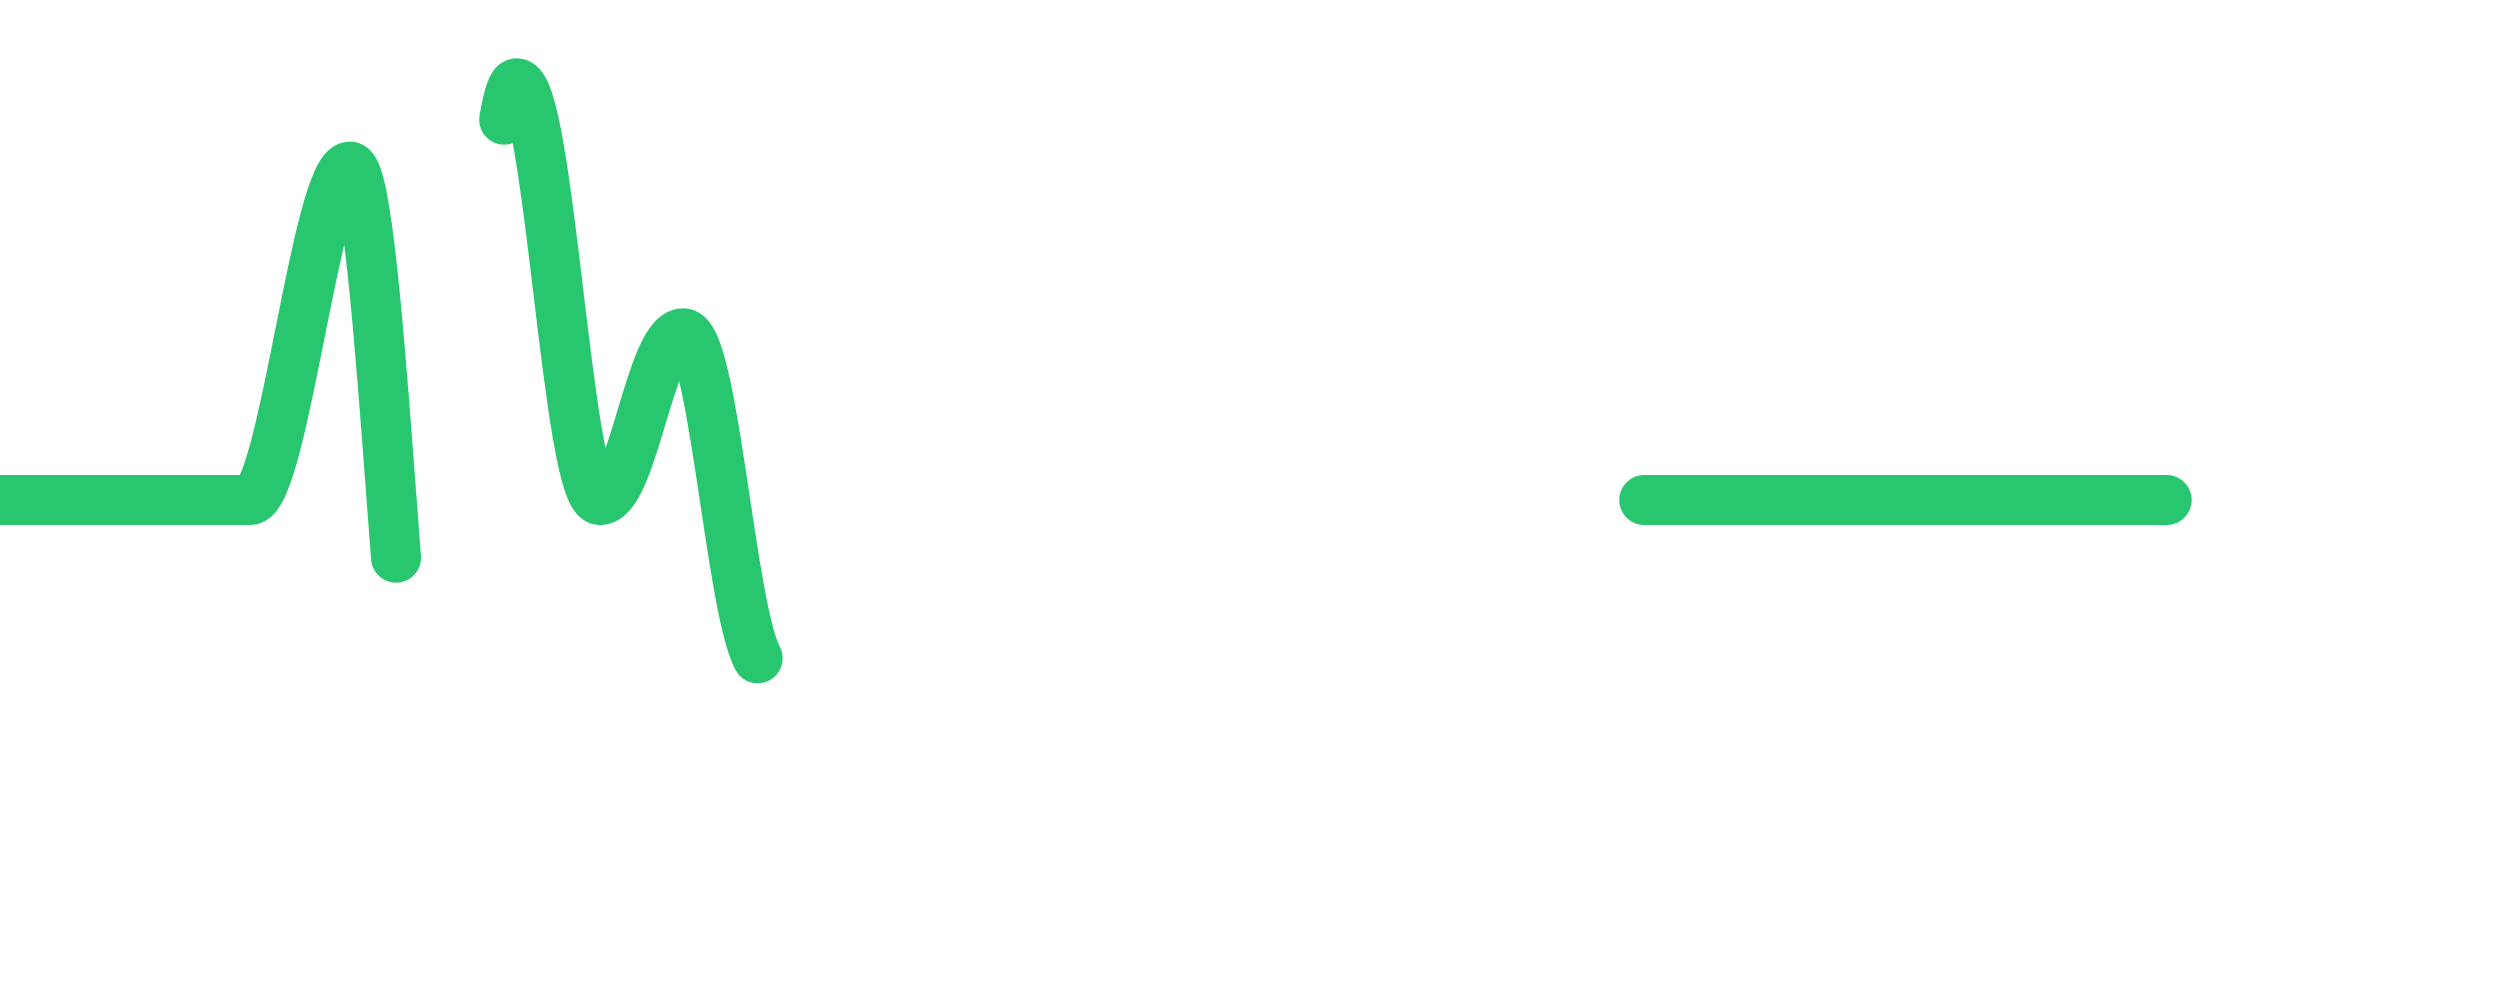 <svg viewBox="0 0 150 60" xmlns="http://www.w3.org/2000/svg" class="w-32 h-[60px]">
  <path
    d="
      M 0,30 
      L 15,30 C 17,30 19,10 21,10 
      C 23,10 24,50 26,50 
      C 28,50 29,5 31,5 
      C 33,5 34,30 36,30 
      C 38,30 39,20 41,20 
      C 43,20 44,40 46,40 
      C 48,40 49,30 51,30 
      L 130,30
    "
    fill="none"
    stroke="#28C76F"
    stroke-width="3"
    stroke-linecap="round"
    stroke-linejoin="round"
    stroke-dasharray="60"
  >
    <animate
      attributeName="stroke-dashoffset"
      values="0;-120"
      dur="2s"
      repeatCount="indefinite"
    />
  </path>
</svg>
